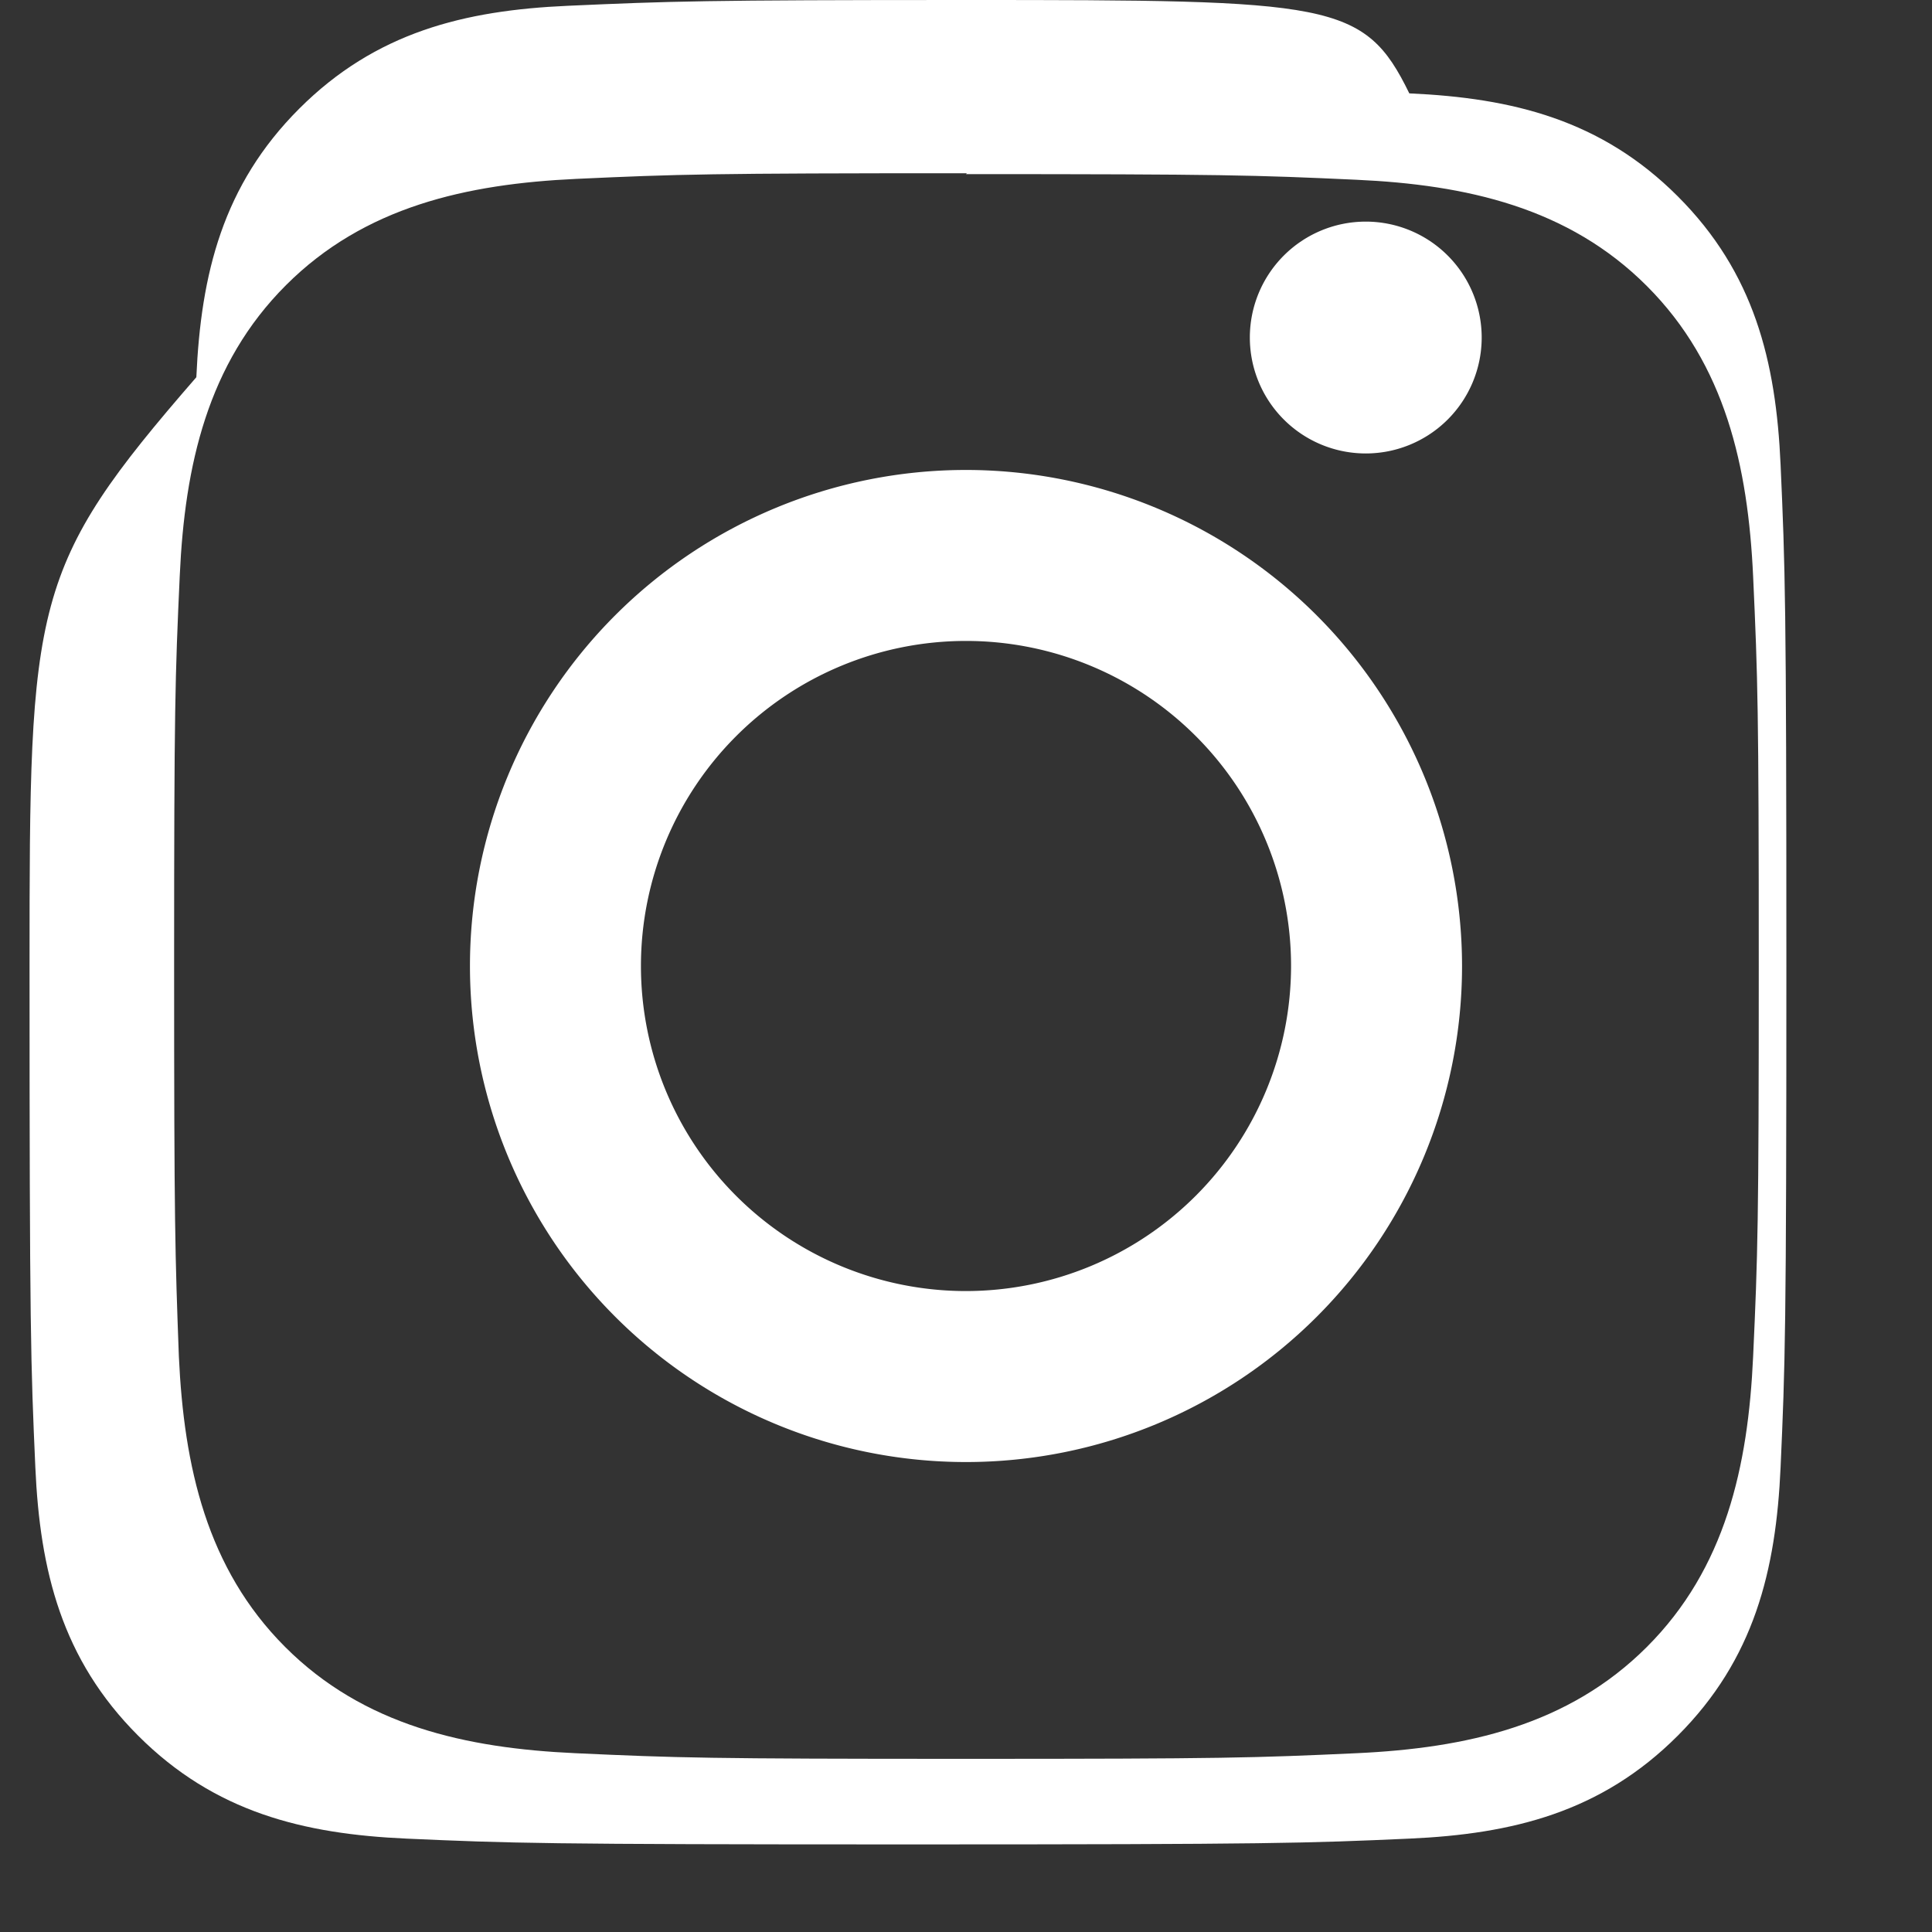 <svg xmlns="http://www.w3.org/2000/svg" viewBox="0 0 24 24"  class="w-8 h-8 ">
  <rect x="0" y="0" width="24" height="24" fill="#333333" stroke="none"/>
  <path fill="white" d="M12 2.163c3.204 0 3.584.012 4.85.07 1.366.062 2.633.344 3.608 1.32.975.975 1.257 2.242 1.32 3.608.058 1.266.07 1.646.07 4.84s-.012 3.584-.07 4.85c-.062 1.366-.344 2.633-1.32 3.608-.975.975-2.242 1.257-3.608 1.32-1.266.058-1.646.07-4.85.07s-3.584-.012-4.85-.07c-1.366-.062-2.633-.344-3.608-1.32-.975-.975-1.257-2.242-1.32-3.608C2.175 15.584 2.163 15.204 2.163 12S2.175 8.416 2.233 7.15c.062-1.366.344-2.633 1.32-3.608.975-.975 2.242-1.257 3.608-1.32 1.266-.058 1.646-.07 4.85-.07M12 0C8.741 0 8.332.015 7.052.072 5.768.129 4.667.4 3.717 1.35 2.767 2.3 2.496 3.402 2.439 4.686.383 7.052.367 7.462.367 12s.015 4.948.072 6.228c.057 1.284.328 2.385 1.278 3.334.95.95 2.052 1.221 3.334 1.278 1.28.057 1.69.072 6.228.072s4.948-.015 6.228-.072c1.284-.057 2.385-.328 3.334-1.278.95-.95 1.221-2.052 1.278-3.334.057-1.28.072-1.69.072-6.228s-.015-4.948-.072-6.228c-.057-1.284-.328-2.385-1.278-3.334-.95-.95-2.052-1.221-3.334-1.278C16.948.015 16.538 0 12 0z"/>
  <path fill="white" d="M12 5.838a6.162 6.162 0 106.162 6.162A6.166 6.166 0 0012 5.838zm0 10.2a4.038 4.038 0 114.038-4.038A4.042 4.042 0 0112 16.038zm6.406-11.845a1.44 1.44 0 11-1.44-1.44 1.44 1.44 0 011.44 1.44z"/>
</svg>
